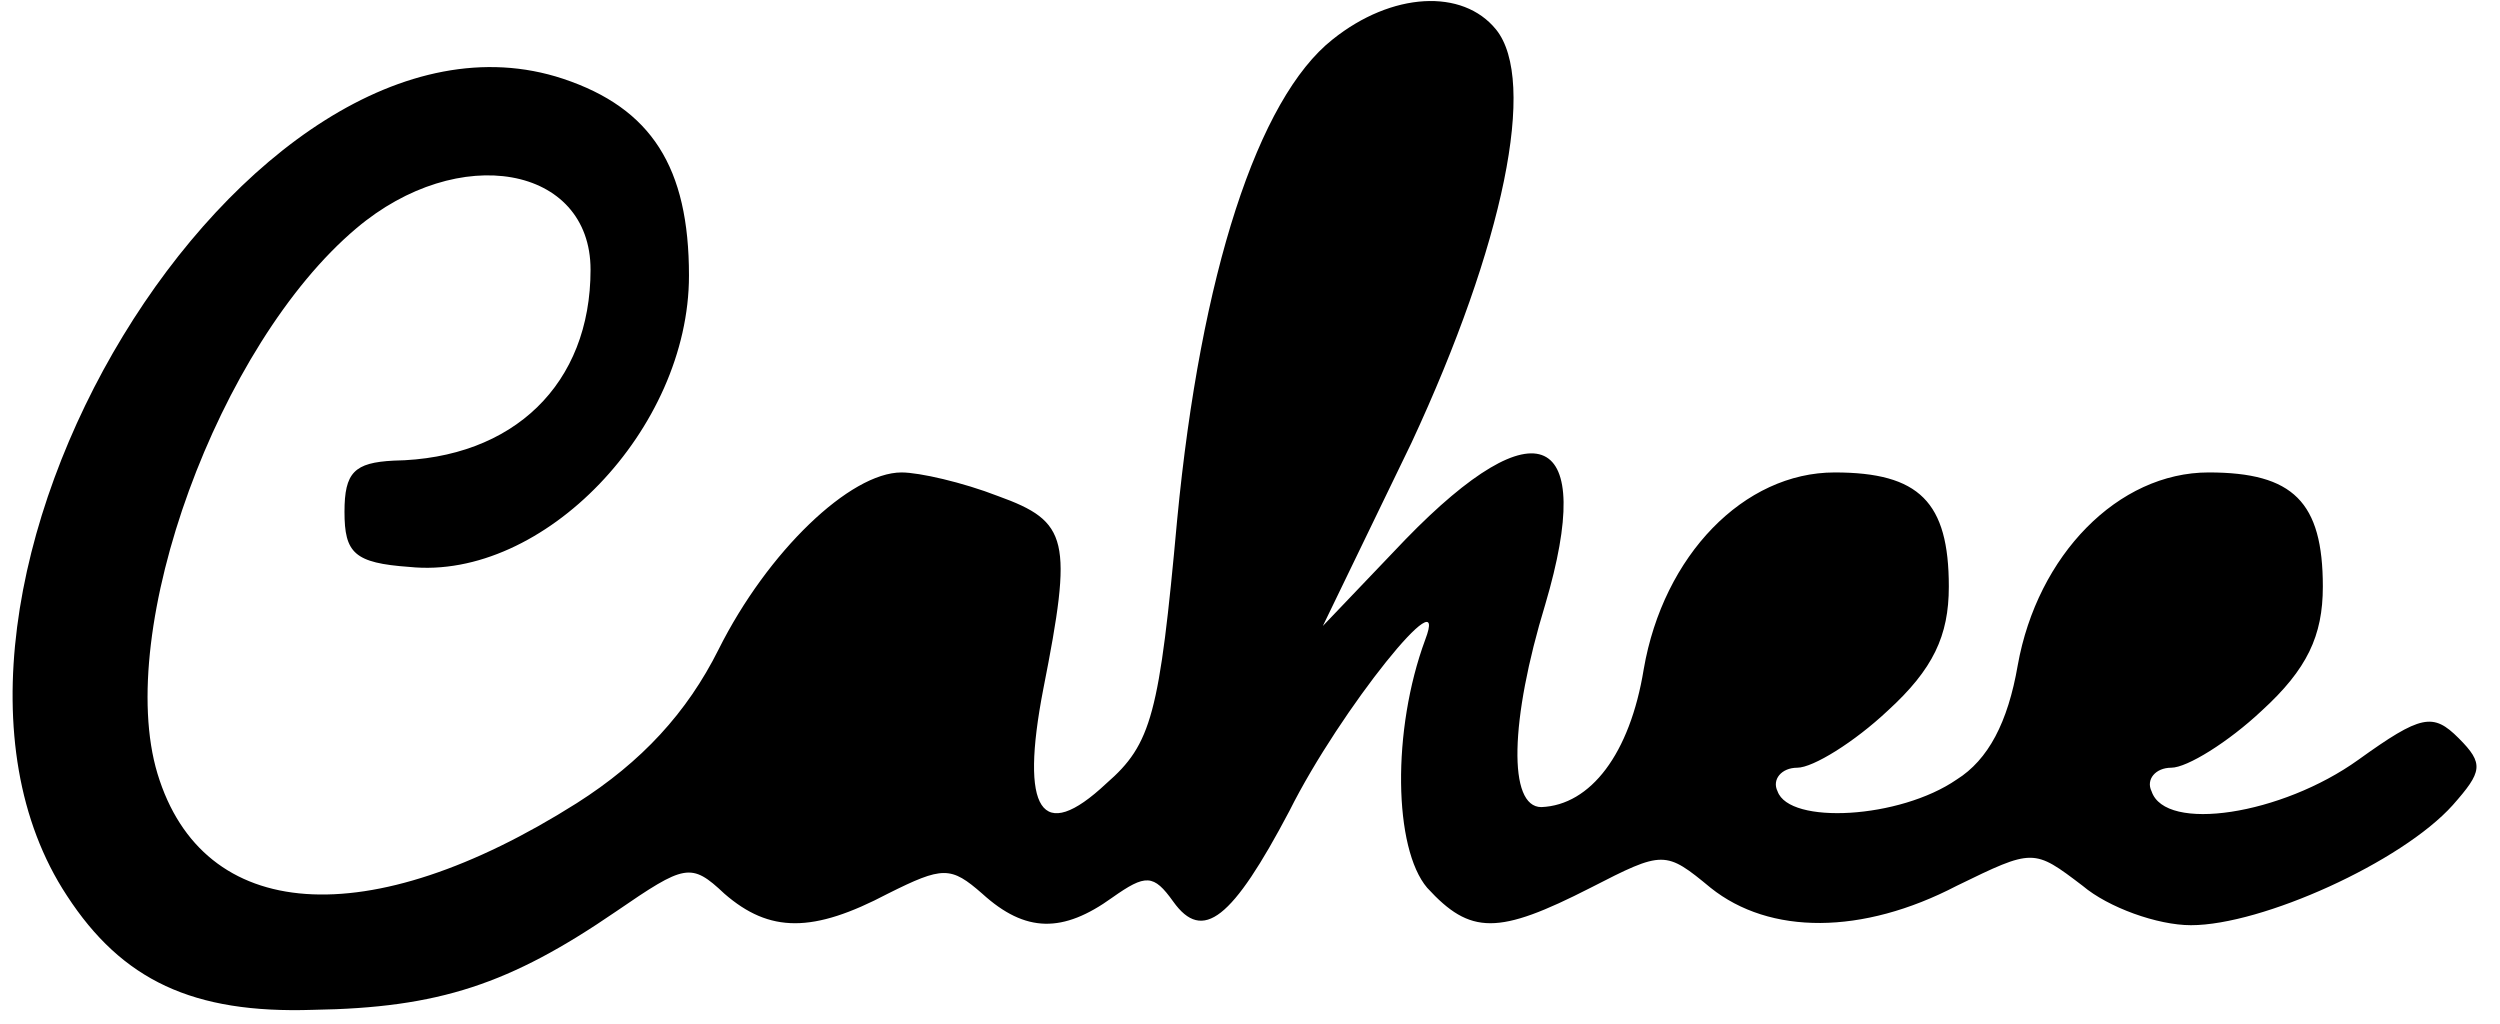 <?xml version="1.0" standalone="no"?>
<!DOCTYPE svg PUBLIC "-//W3C//DTD SVG 20010904//EN"
 "http://www.w3.org/TR/2001/REC-SVG-20010904/DTD/svg10.dtd">
<svg version="1.0" xmlns="http://www.w3.org/2000/svg"
 width="127pt" height="52pt" viewBox="0 0 127 52"
 preserveAspectRatio="xMidYMid meet">
<g transform="translate(0,52) scale(0.1,-0.1)"
fill="#000000" stroke="none">
<path d="M677 500 c-38 -30 -67 -119 -79 -244 -9 -99 -13 -114 -36 -134 -33
-31 -44 -14 -32 48 15 76 13 85 -23 98 -18 7 -40 12 -49 12 -26 0 -68 -40 -93
-90 -16 -32 -39 -57 -72 -78 -106 -67 -190 -61 -213 15 -22 73 31 218 101 277
52 44 119 32 119 -21 0 -58 -39 -96 -100 -97 -20 -1 -25 -6 -25 -26 0 -21 5
-26 33 -28 68 -7 142 70 142 148 0 55 -19 85 -64 100 -160 53 -352 -263 -252
-415 28 -43 64 -60 125 -58 64 1 100 13 154 50 35 24 38 25 55 9 23 -20 45
-20 83 0 28 14 32 14 48 0 22 -20 41 -20 66 -2 17 12 21 12 31 -2 15 -21 30
-9 59 46 26 52 82 121 69 87 -17 -46 -16 -106 1 -126 22 -24 36 -24 83 0 37
19 38 19 61 0 30 -24 77 -24 125 1 39 19 39 19 64 0 13 -11 38 -20 55 -20 36
0 107 32 133 61 15 17 16 21 3 34 -13 13 -19 12 -51 -11 -39 -28 -98 -37 -105
-16 -3 6 2 12 10 12 8 0 29 13 46 29 23 21 31 38 31 63 0 43 -15 58 -58 58
-46 0 -87 -42 -97 -98 -5 -29 -15 -48 -31 -58 -29 -20 -85 -23 -91 -6 -3 6 2
12 10 12 8 0 29 13 46 29 23 21 31 38 31 63 0 43 -15 58 -58 58 -46 0 -87 -42
-97 -100 -7 -43 -27 -69 -52 -70 -17 0 -16 44 2 103 26 88 -4 102 -71 33 l-42
-44 45 93 c47 101 64 184 43 210 -17 21 -53 19 -83 -5z"/>
</g>
</svg>
